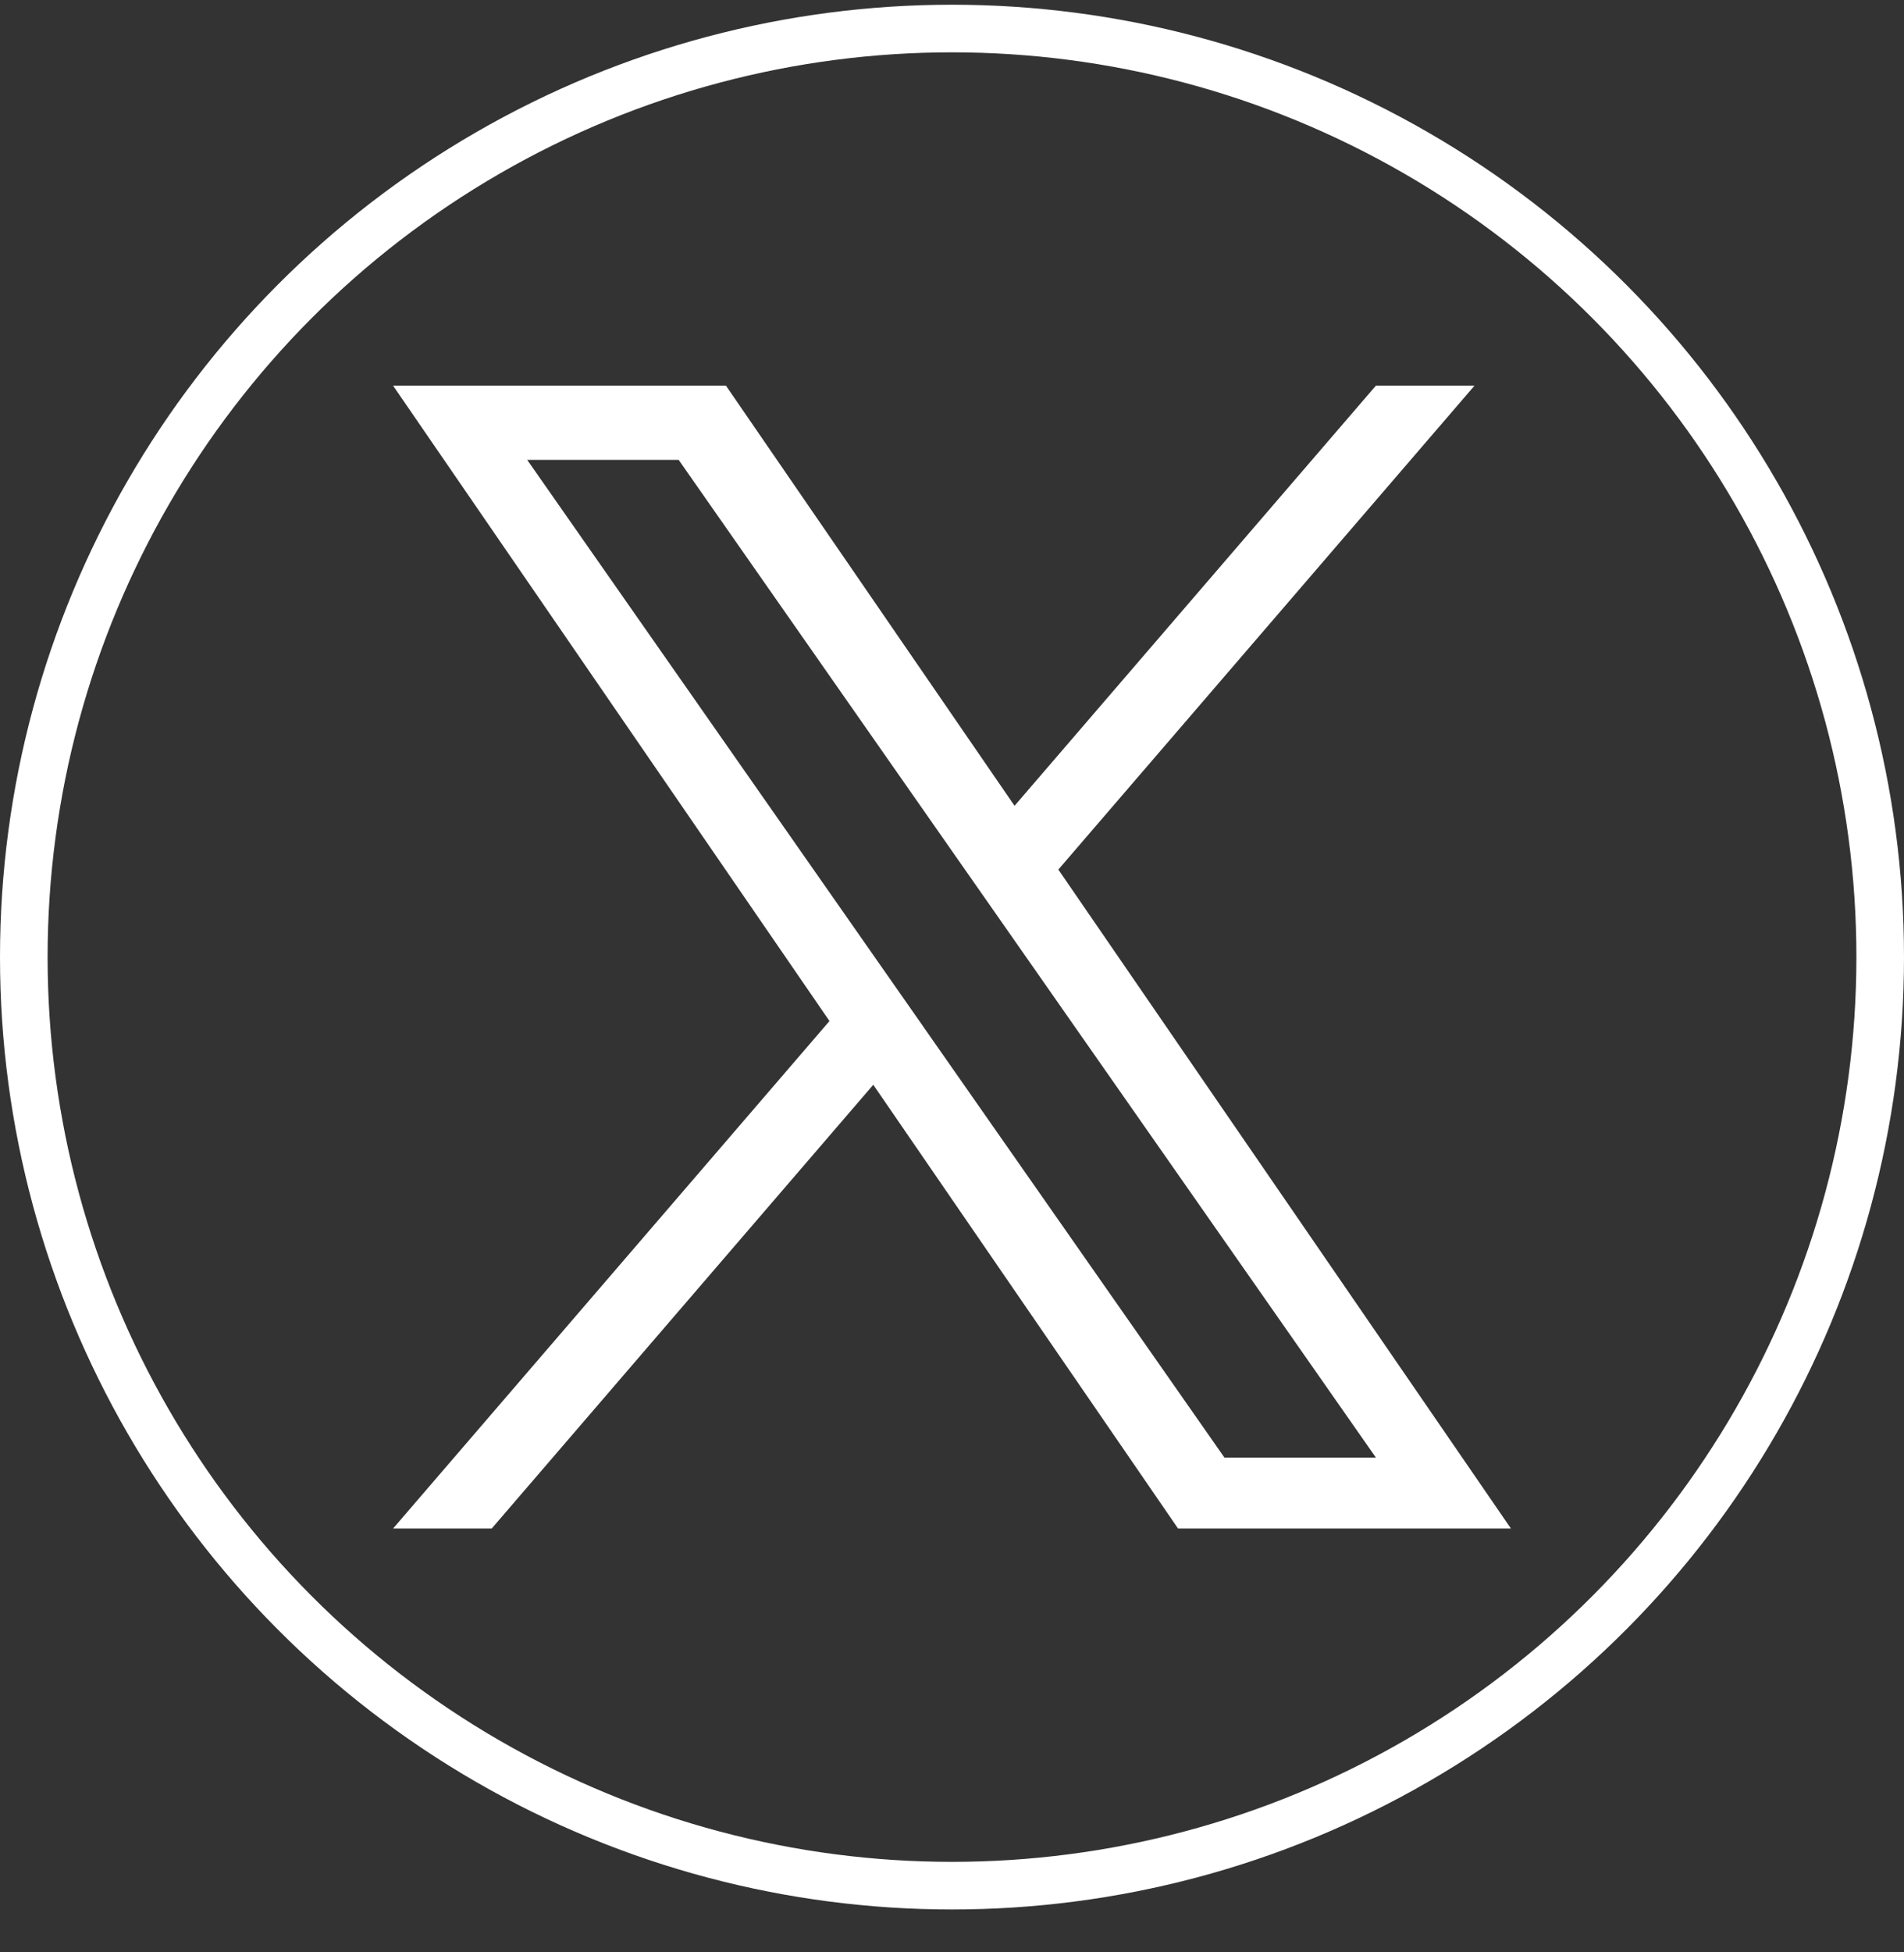 <svg width="40" height="41" viewBox="0 0 40 41" fill="none" xmlns="http://www.w3.org/2000/svg">
<rect x="0" y="0" width="40" height="41" fill="#333333" stroke="none"/>
<g clip-path="url(#clip0_1077_4231)">
<path d="M22.234 18.261L30.977 8.099H28.905L21.314 16.922L15.251 8.099H8.258L17.426 21.442L8.258 32.099H10.33L18.346 22.78L24.749 32.099H31.742L22.234 18.261H22.234ZM19.397 21.559L18.468 20.231L11.076 9.658H14.258L20.223 18.191L21.152 19.519L28.906 30.61H25.724L19.397 21.56V21.559Z" fill="white"/>
</g>
<circle cx="20" cy="20.099" r="19.5" stroke="white"/>
<defs>
<clipPath id="clip0_1077_4231">
<rect width="24" height="24" fill="white" transform="translate(8 8.099)"/>
</clipPath>
</defs>
</svg>
